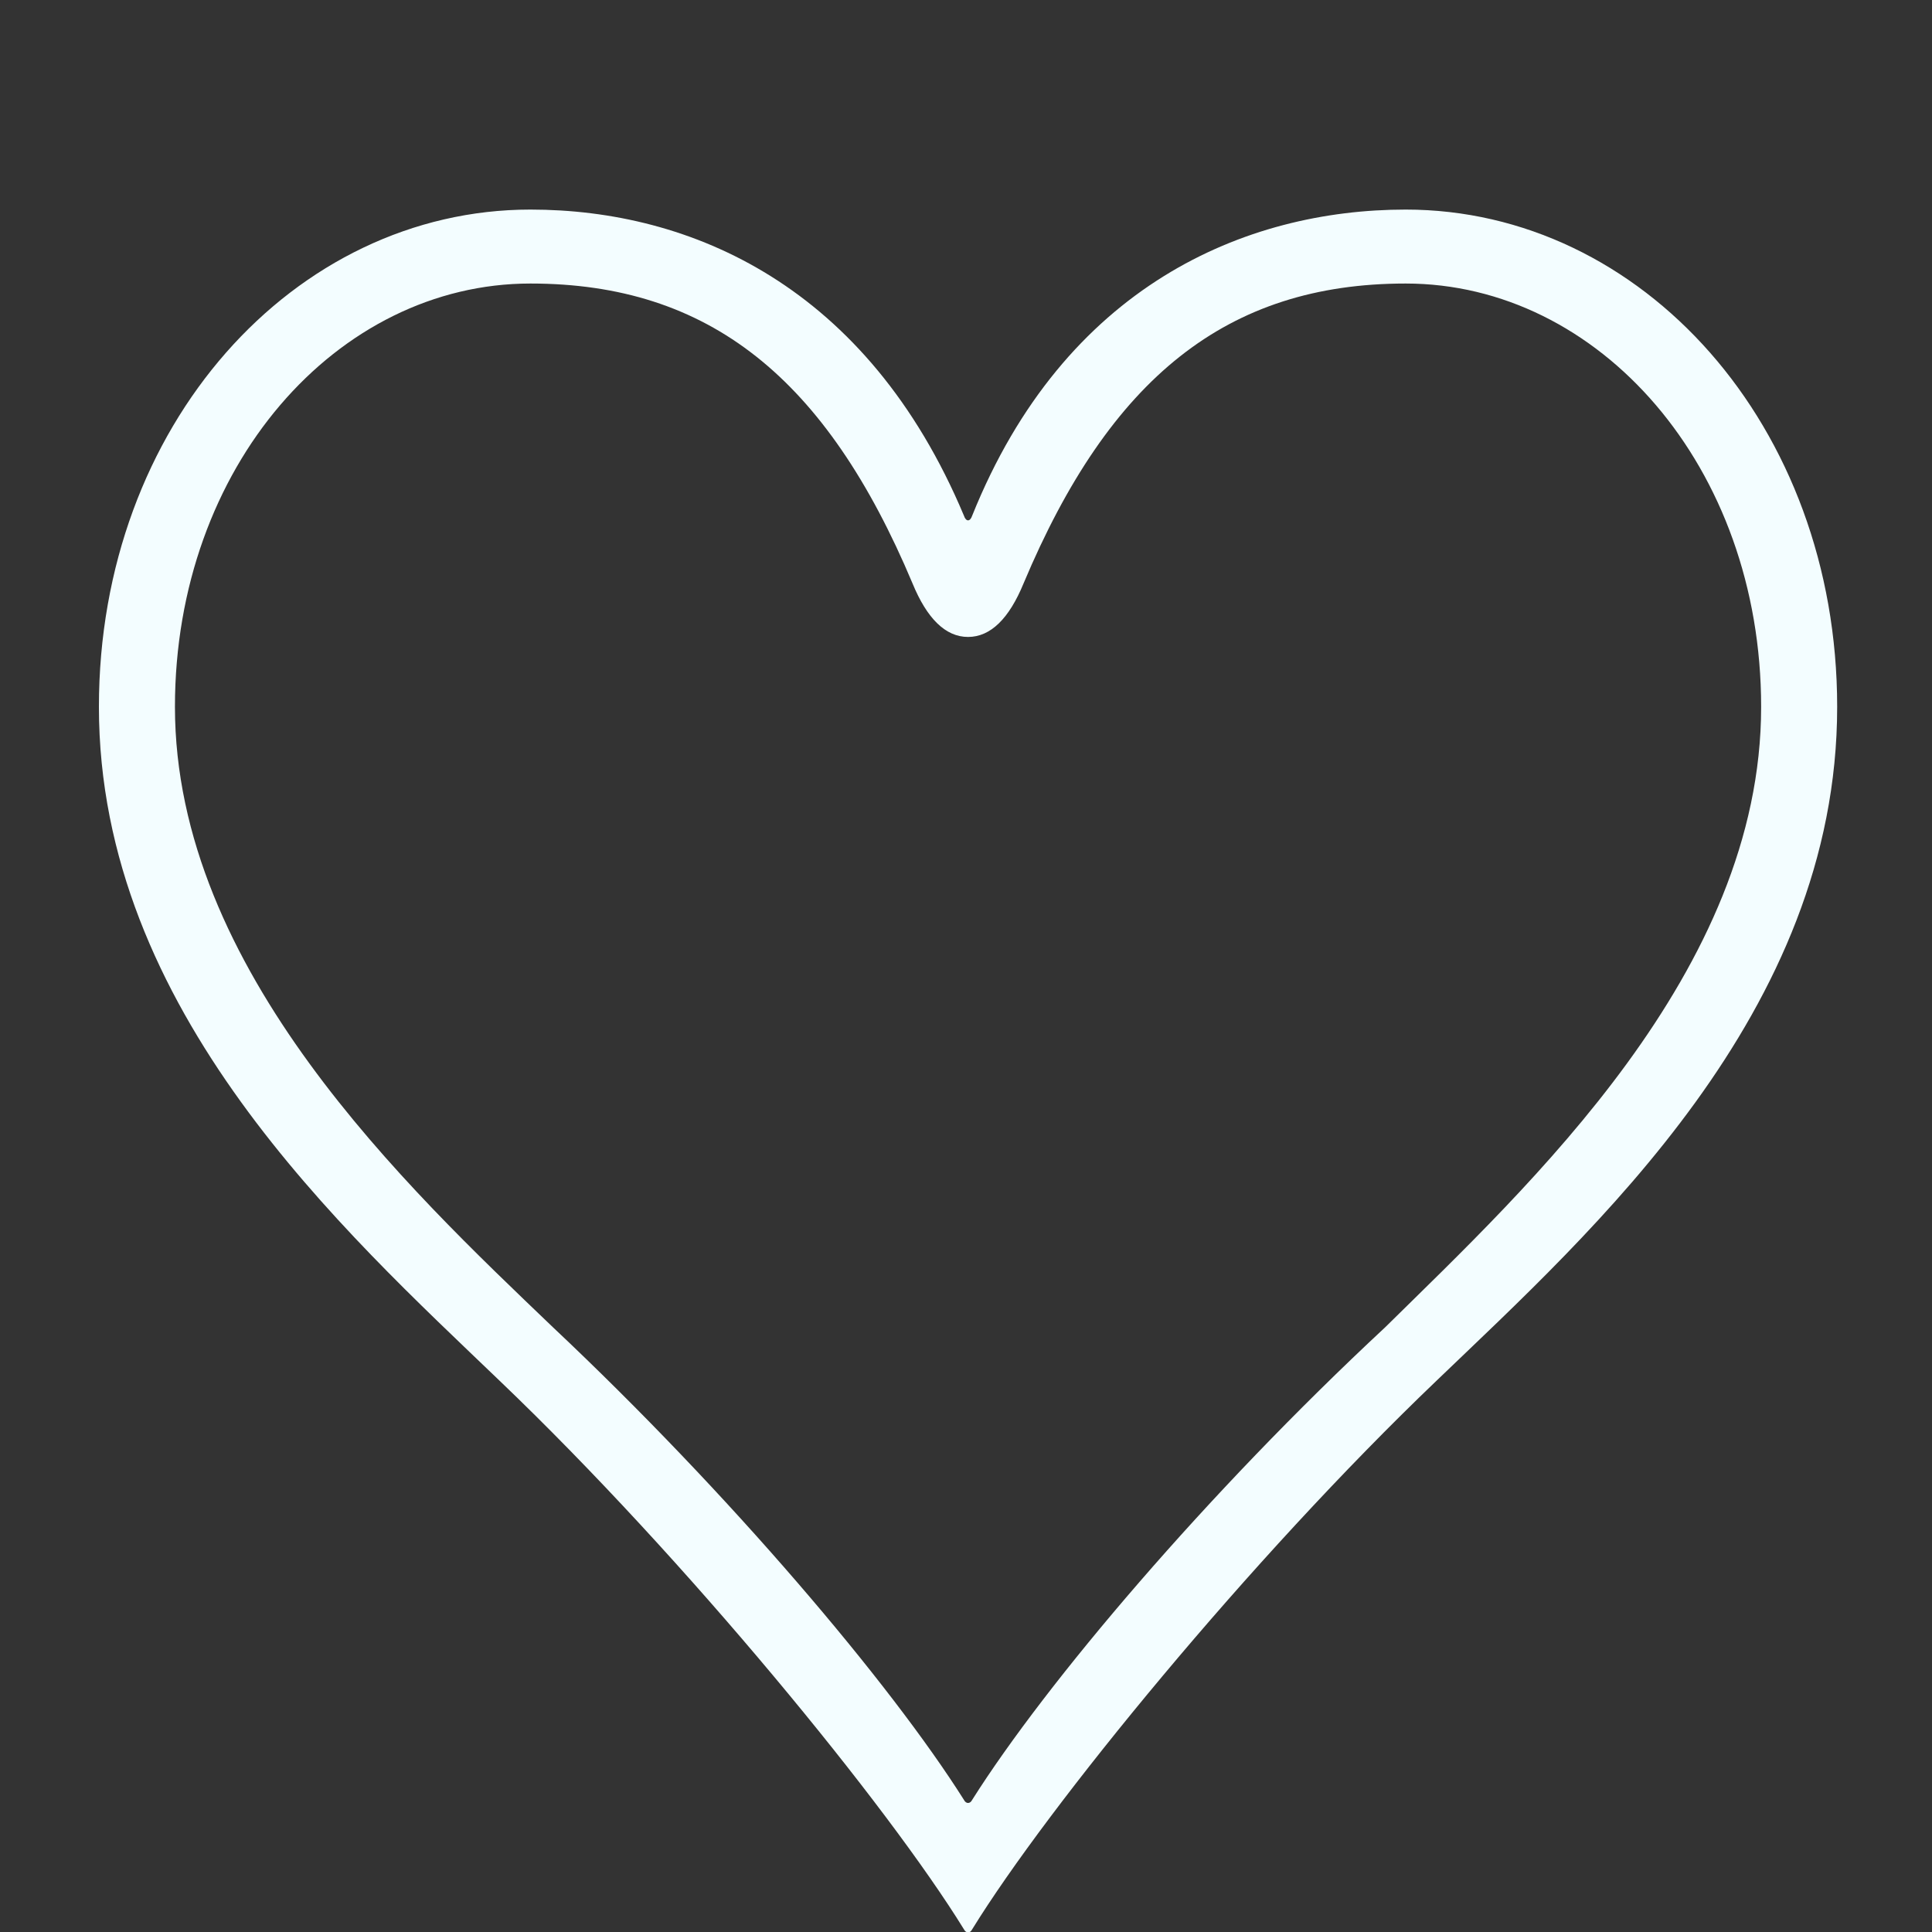 <svg xmlns="http://www.w3.org/2000/svg" xmlns:xlink="http://www.w3.org/1999/xlink" width="500" zoomAndPan="magnify" viewBox="0 0 375 375" height="500" preserveAspectRatio="xMidYMid meet" version="1.2"><rect x="0" y="0" width="375" height="375" fill="#333333" stroke="none"/><defs/><g id="e0c7221324"><g style="fill:#f3fdff;fill-opacity:1;"><g transform="translate(-11.906, 358.928)"><path style="stroke:none" d="M 200.602 -258.828 C 200.203 -257.629 199.406 -257.629 199.008 -258.828 C 180.262 -303.492 145.965 -318.25 114.855 -318.25 C 68.992 -318.25 31.105 -276.375 31.105 -221.738 C 31.105 -162.715 78.566 -120.043 108.875 -90.93 C 145.168 -56.23 184.25 -8.375 199.008 15.555 C 199.406 16.352 200.203 16.352 200.602 15.555 C 215.355 -8.375 254.441 -56.23 290.73 -90.93 C 321.043 -120.043 368.5 -162.316 368.5 -221.738 C 368.5 -276.375 330.613 -318.25 284.75 -318.25 C 253.645 -318.25 218.547 -303.492 200.602 -258.828 Z M 353.742 -221.738 C 353.742 -170.293 308.68 -128.816 280.762 -101.297 C 246.066 -68.992 214.957 -32.305 200.602 -9.57 C 200.203 -8.773 199.406 -8.773 199.008 -9.57 C 184.648 -32.305 153.543 -68.992 119.242 -101.297 C 90.93 -128.418 45.863 -170.691 45.863 -221.738 C 45.863 -268.398 77.367 -303.895 114.855 -303.895 C 149.555 -303.895 172.285 -285.547 189.035 -245.668 C 191.828 -238.887 195.418 -235.297 199.805 -235.297 C 204.191 -235.297 207.781 -238.887 210.57 -245.668 C 227.32 -285.547 250.055 -303.895 284.75 -303.895 C 322.238 -303.895 353.742 -268.398 353.742 -221.738 Z M 353.742 -221.738 "/></g></g></g></svg>